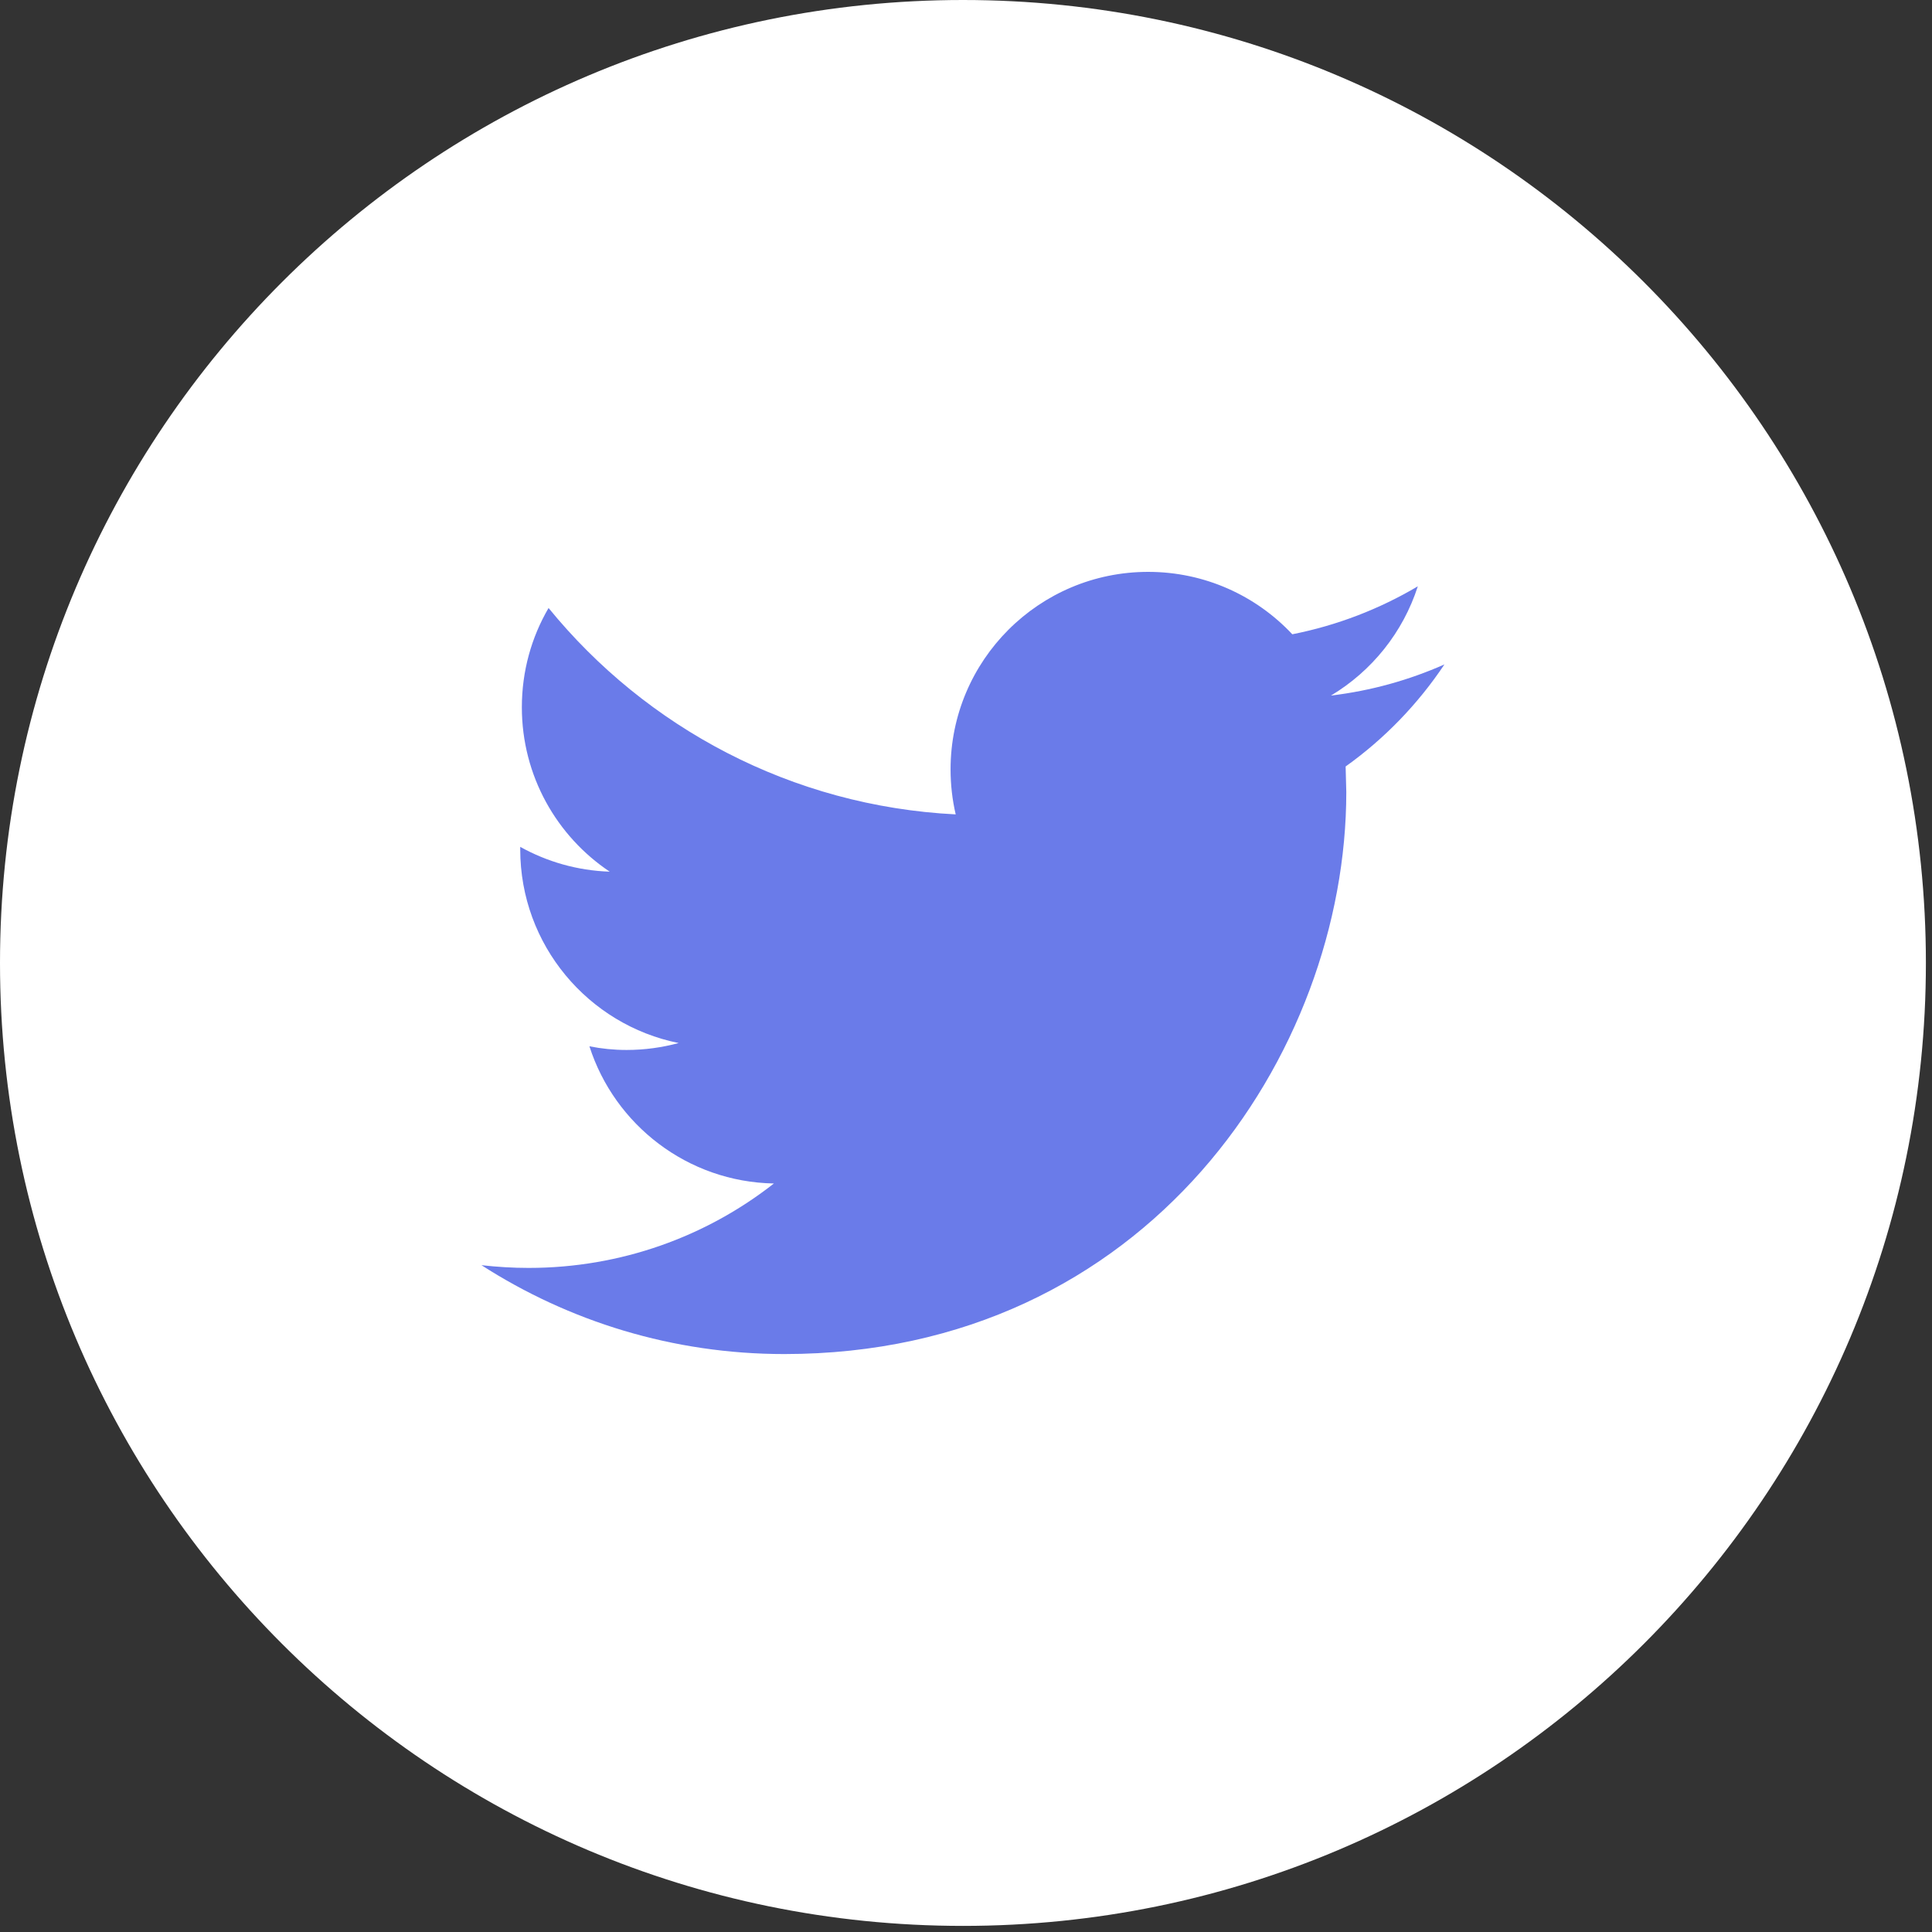 <svg width="63" height="63" viewBox="0 0 63 63" fill="none" xmlns="http://www.w3.org/2000/svg">
<rect x="0" y="0" width="63" height="63" fill="#333333" stroke="none"/>
<path d="M31.401 62.801C48.742 62.801 62.801 48.742 62.801 31.401C62.801 14.059 48.742 0 31.401 0C14.059 0 0 14.059 0 31.401C0 48.742 14.059 62.801 31.401 62.801Z" fill="white"/>
<path d="M47.101 21.666C45.945 22.178 44.705 22.526 43.402 22.681C44.732 21.884 45.751 20.62 46.233 19.119C44.986 19.857 43.608 20.393 42.14 20.683C40.965 19.429 39.293 18.648 37.439 18.648C33.882 18.648 30.997 21.533 30.997 25.088C30.997 25.593 31.054 26.085 31.164 26.556C25.811 26.287 21.065 23.723 17.888 19.826C17.333 20.775 17.017 21.882 17.017 23.063C17.017 25.298 18.155 27.27 19.882 28.424C18.826 28.389 17.833 28.098 16.964 27.615V27.696C16.964 30.816 19.185 33.419 22.13 34.012C21.591 34.157 21.022 34.238 20.433 34.238C20.017 34.238 19.615 34.197 19.22 34.118C20.041 36.679 22.419 38.541 25.236 38.592C23.033 40.319 20.255 41.345 17.237 41.345C16.717 41.345 16.205 41.313 15.7 41.256C18.551 43.087 21.936 44.154 25.574 44.154C37.423 44.154 43.901 34.34 43.901 25.828L43.879 24.994C45.145 24.091 46.239 22.957 47.101 21.666Z" fill="#6A7BE9"/>
</svg>

